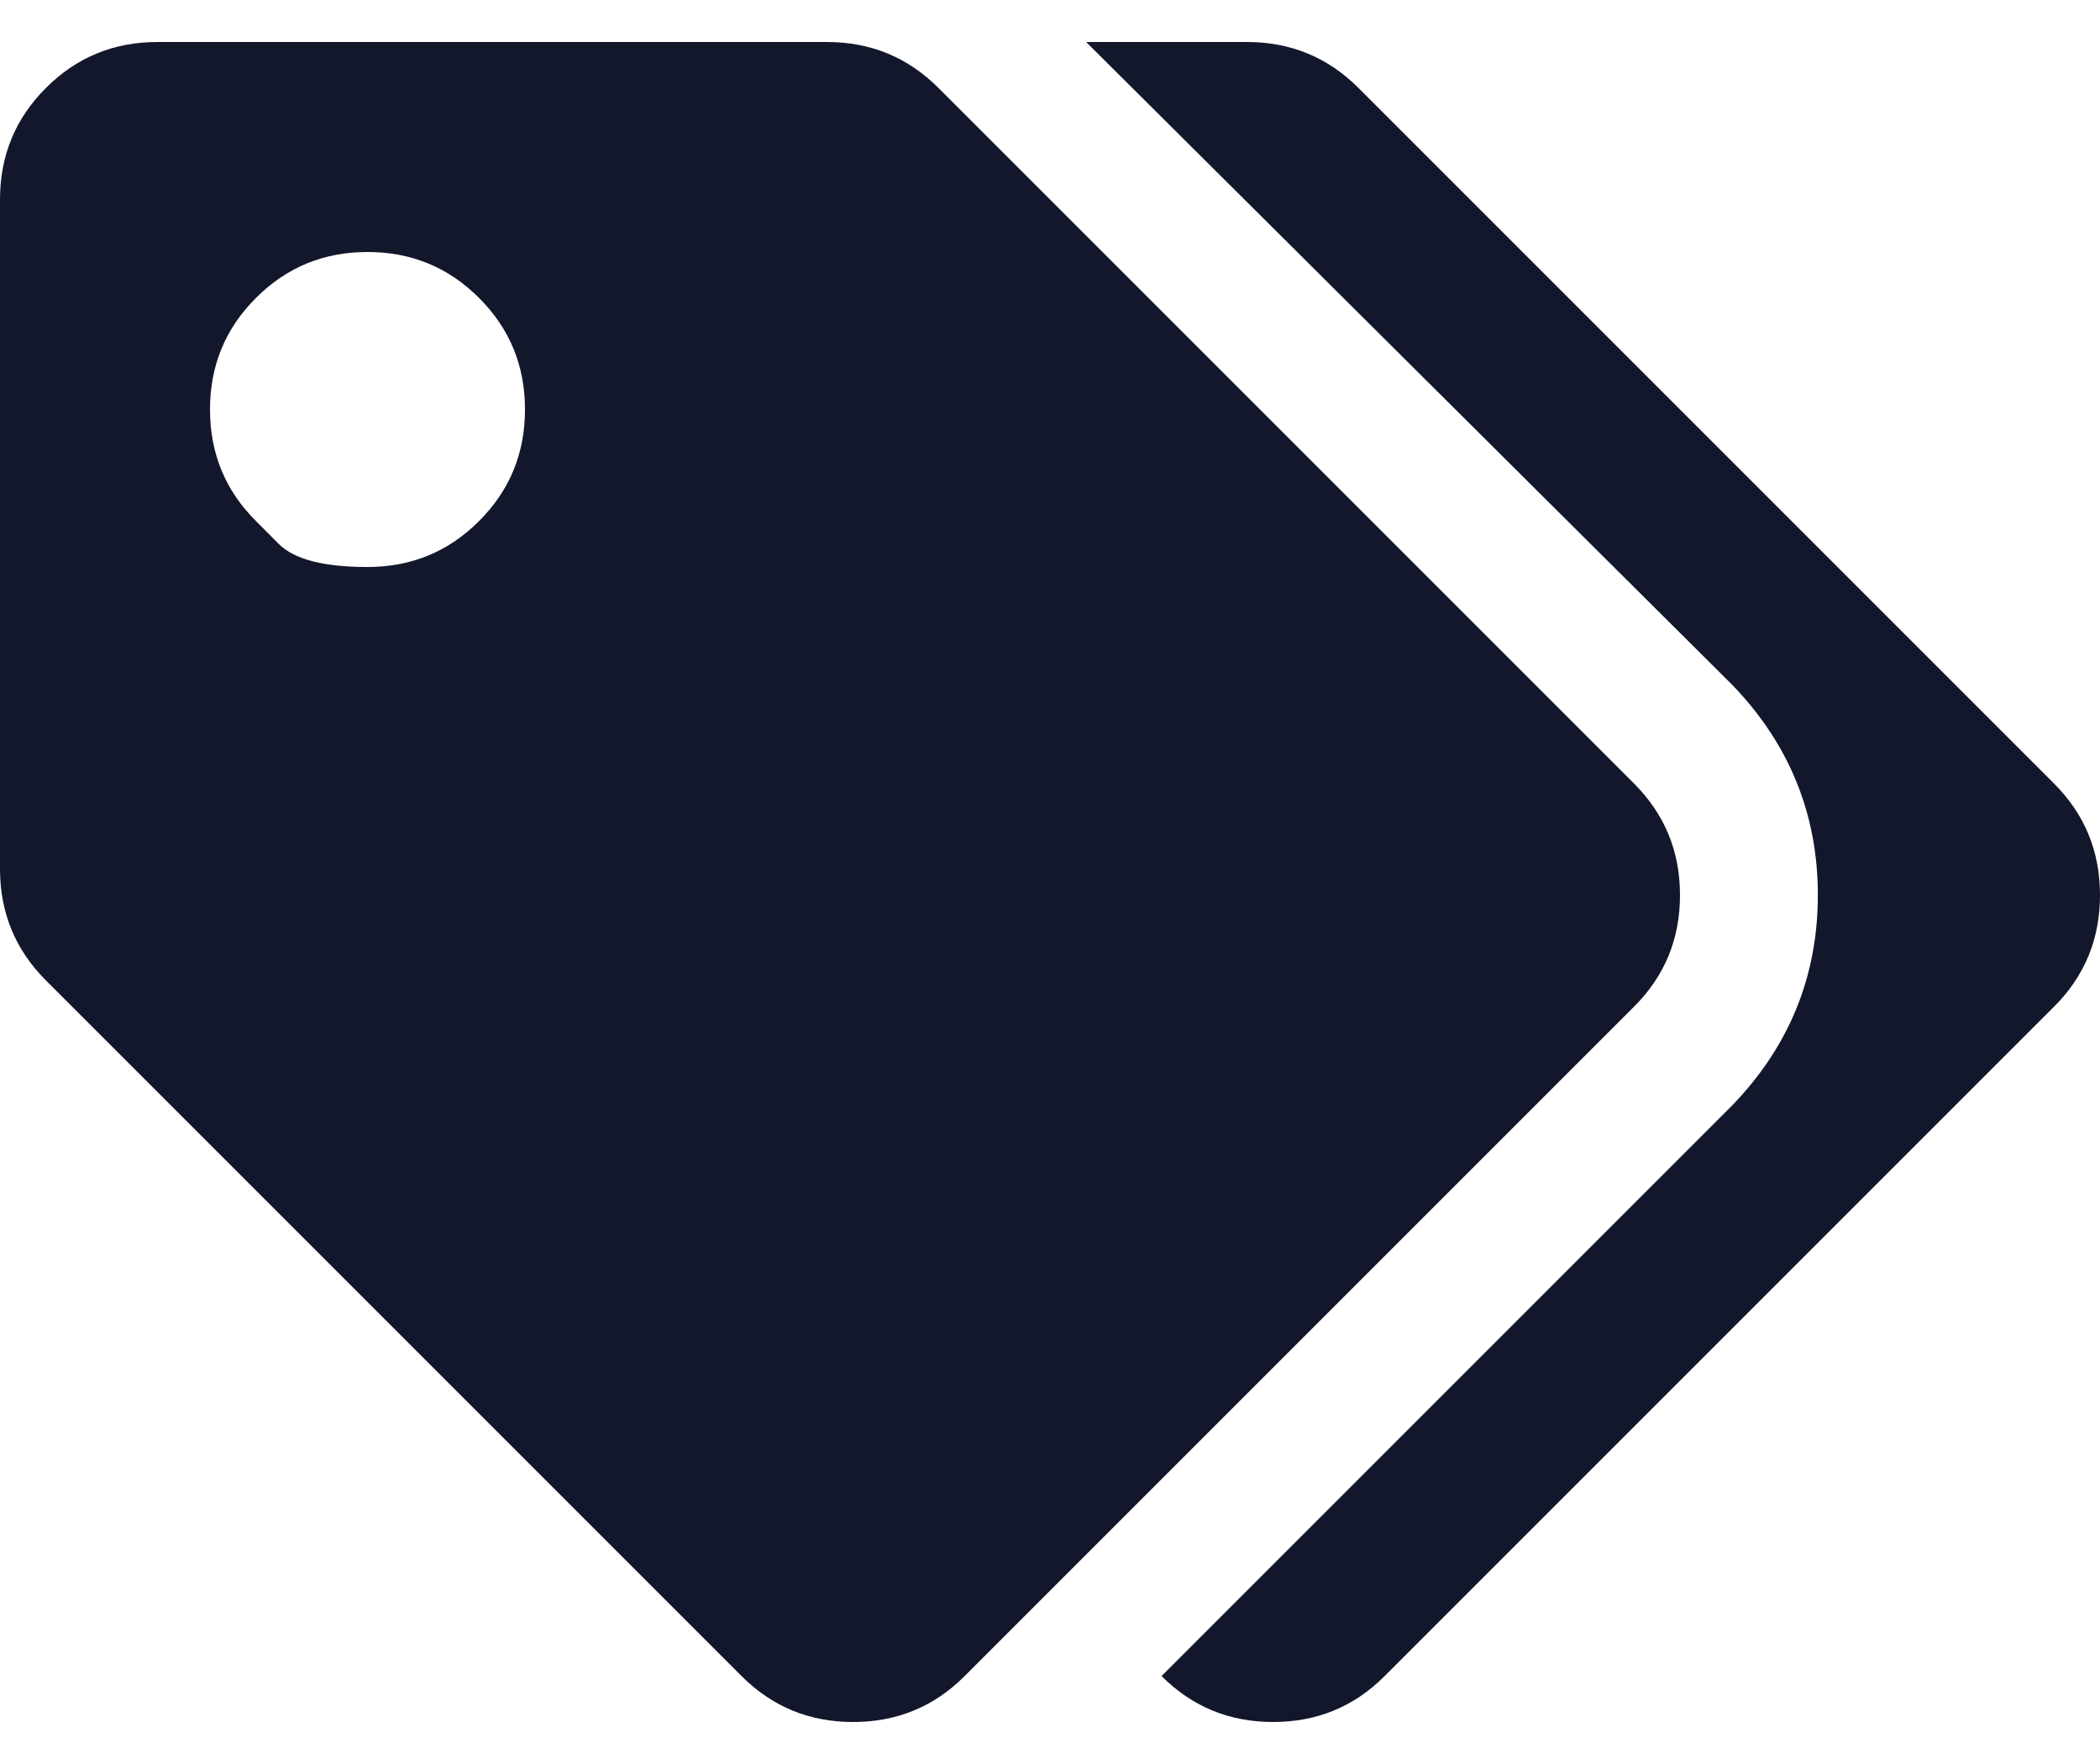<svg width="25" height="21" viewBox="0 0 25 21" fill="none" xmlns="http://www.w3.org/2000/svg">
<path d="M19.453 9.328C19.818 9.693 20 10.135 20 10.656C20 11.177 19.818 11.62 19.453 11.984L11.484 19.953C11.12 20.318 10.677 20.5 10.156 20.5C9.635 20.5 9.193 20.318 8.828 19.953L0.547 11.672C0.182 11.307 0 10.865 0 10.344V2.375C0 1.854 0.182 1.411 0.547 1.047C0.911 0.682 1.354 0.5 1.875 0.5H9.844C10.365 0.5 10.807 0.682 11.172 1.047L19.453 9.328ZM3.047 6.203C3.047 6.203 3.138 6.294 3.32 6.477C3.503 6.659 3.854 6.75 4.375 6.75C4.896 6.75 5.339 6.568 5.703 6.203C6.068 5.839 6.25 5.396 6.25 4.875C6.25 4.354 6.068 3.911 5.703 3.547C5.339 3.182 4.896 3 4.375 3C3.854 3 3.411 3.182 3.047 3.547C2.682 3.911 2.5 4.354 2.5 4.875C2.5 5.396 2.682 5.839 3.047 6.203ZM24.453 11.984L16.484 19.953C16.12 20.318 15.677 20.5 15.156 20.5C14.635 20.5 14.193 20.318 13.828 19.953L20.625 13.156C21.302 12.453 21.641 11.62 21.641 10.656C21.641 9.693 21.302 8.859 20.625 8.156L12.93 0.5H14.844C15.365 0.5 15.807 0.682 16.172 1.047L24.453 9.328C24.818 9.693 25 10.135 25 10.656C25 11.177 24.818 11.62 24.453 11.984Z" fill="#13172B"/>
</svg>
